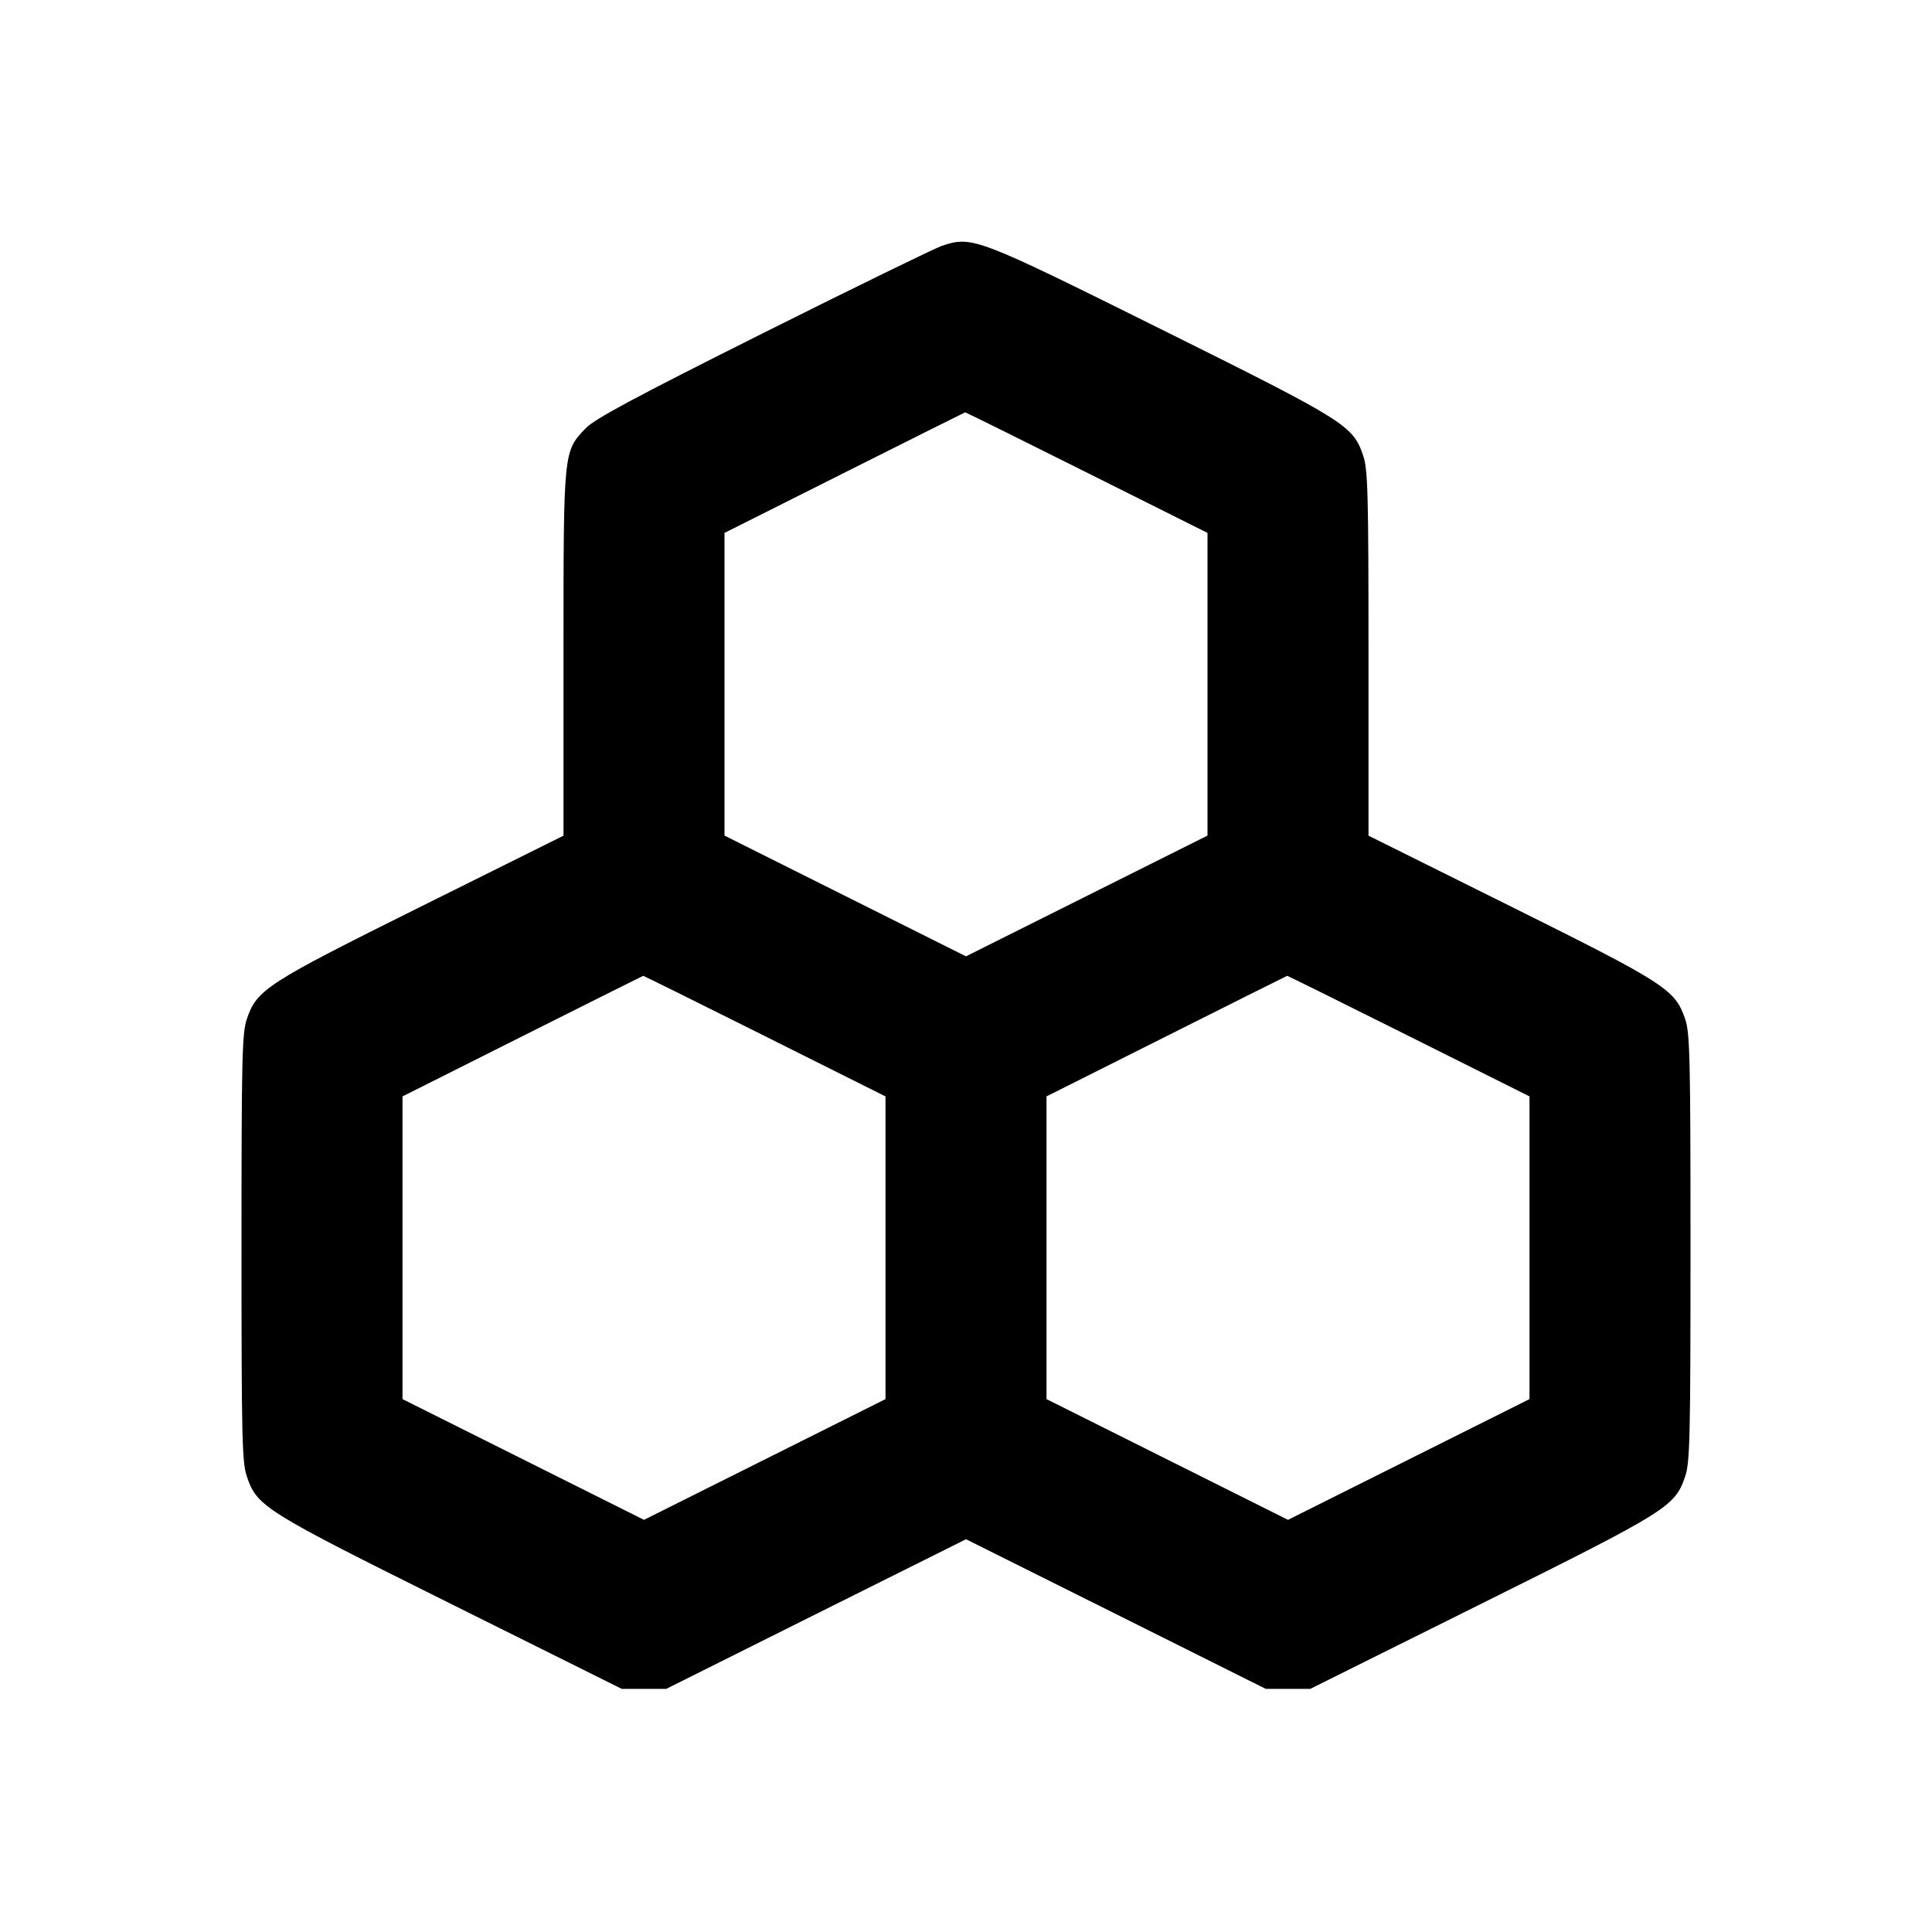 <svg xmlns="http://www.w3.org/2000/svg" width="24" height="24" viewBox="0 0 24 24" fill="none" stroke="currentColor" stroke-width="2" stroke-linecap="round" stroke-linejoin="round"><path d="M11.700 3.054 C 11.612 3.084,10.613 3.571,9.480 4.138 C 7.874 4.942,7.388 5.203,7.275 5.321 C 6.998 5.611,7.000 5.590,7.000 8.117 L 7.000 10.381 5.232 11.260 C 3.304 12.219,3.191 12.292,3.066 12.660 C 3.007 12.833,3.000 13.142,3.000 15.500 C 3.000 17.858,3.007 18.167,3.066 18.340 C 3.194 18.716,3.276 18.767,5.594 19.920 L 7.724 20.980 8.000 20.980 L 8.276 20.980 10.138 20.050 L 12.000 19.121 13.862 20.050 L 15.724 20.980 16.000 20.980 L 16.276 20.980 18.406 19.920 C 20.724 18.767,20.806 18.716,20.934 18.340 C 20.993 18.167,21.000 17.858,21.000 15.500 C 21.000 13.142,20.993 12.833,20.934 12.660 C 20.809 12.292,20.696 12.219,18.768 11.260 L 17.000 10.381 17.000 8.117 C 17.000 6.116,16.992 5.832,16.934 5.660 C 16.806 5.284,16.723 5.233,14.418 4.087 C 12.124 2.947,12.076 2.929,11.700 3.054 M13.500 5.870 L 15.000 6.620 15.000 8.500 L 15.000 10.380 13.500 11.130 L 12.000 11.880 10.500 11.130 L 9.000 10.380 9.000 8.500 L 9.000 6.620 10.490 5.872 C 11.309 5.461,11.984 5.123,11.990 5.122 C 11.995 5.121,12.675 5.457,13.500 5.870 M9.500 12.870 L 11.000 13.620 11.000 15.500 L 11.000 17.380 9.500 18.130 L 8.000 18.880 6.500 18.130 L 5.000 17.380 5.000 15.500 L 5.000 13.620 6.490 12.872 C 7.310 12.461,7.984 12.123,7.990 12.122 C 7.995 12.121,8.675 12.457,9.500 12.870 M17.500 12.870 L 19.000 13.620 19.000 15.500 L 19.000 17.380 17.500 18.130 L 16.000 18.880 14.500 18.130 L 13.000 17.380 13.000 15.500 L 13.000 13.620 14.490 12.872 C 15.309 12.461,15.984 12.123,15.990 12.122 C 15.995 12.121,16.675 12.457,17.500 12.870 " stroke="none" fill-rule="evenodd" fill="black"></path></svg>